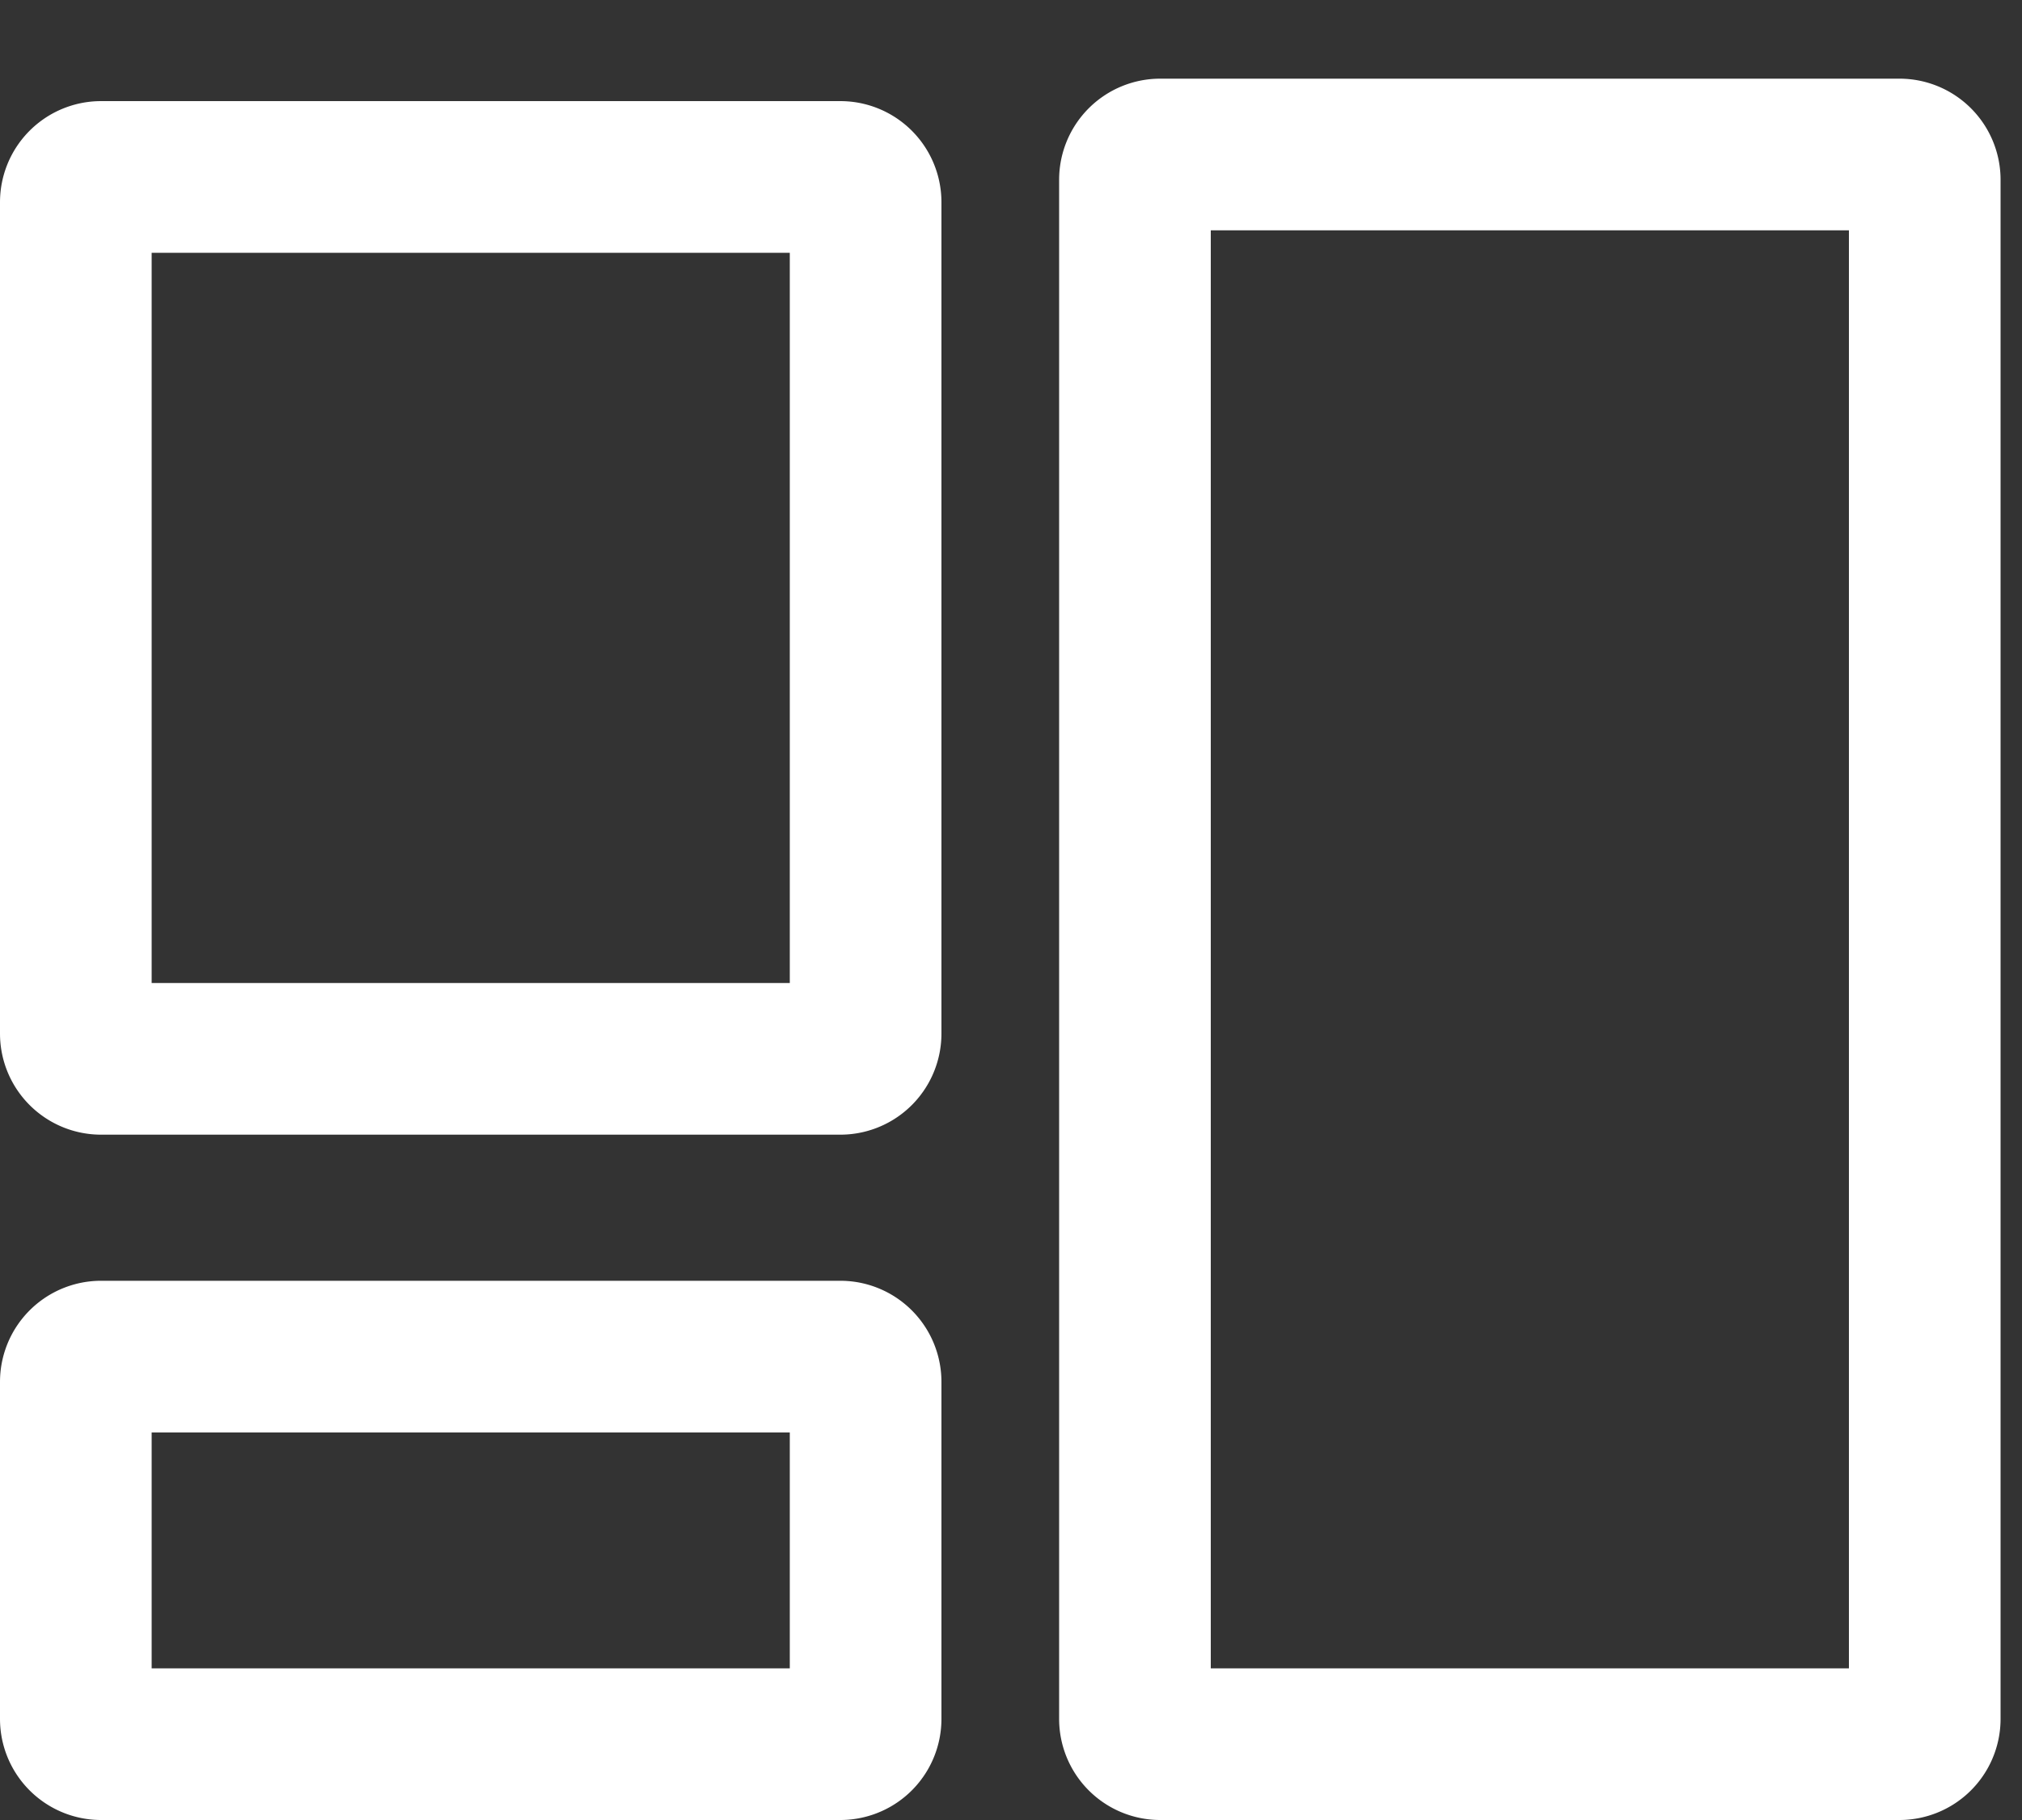 <svg xmlns="http://www.w3.org/2000/svg" width="20" height="18" viewBox="0 0 20 18">
    <rect x="0" y="0" width="20" height="18" fill="#333333" stroke="none"/>
    <g fill="none" fill-rule="nonzero" stroke="#ffffff" stroke-width="1.5">
        <path d="M1 1.75A.25.25 0 0 0 .75 2v8.222c0 .138.112.25.25.25h7.312a.25.25 0 0 0 .25-.25V2a.25.25 0 0 0-.25-.25H1zM1 13.417a.25.25 0 0 0-.25.25V17c0 .138.112.25.25.25h7.312a.25.25 0 0 0 .25-.25v-3.333a.25.25 0 0 0-.25-.25H1zM11.476 17.25a.25.25 0 0 1-.25-.25V1.778a.25.25 0 0 1 .25-.25h7.312a.25.25 0 0 1 .25.25V17a.25.25 0 0 1-.25.25h-7.312z"/>
    </g>
</svg>
